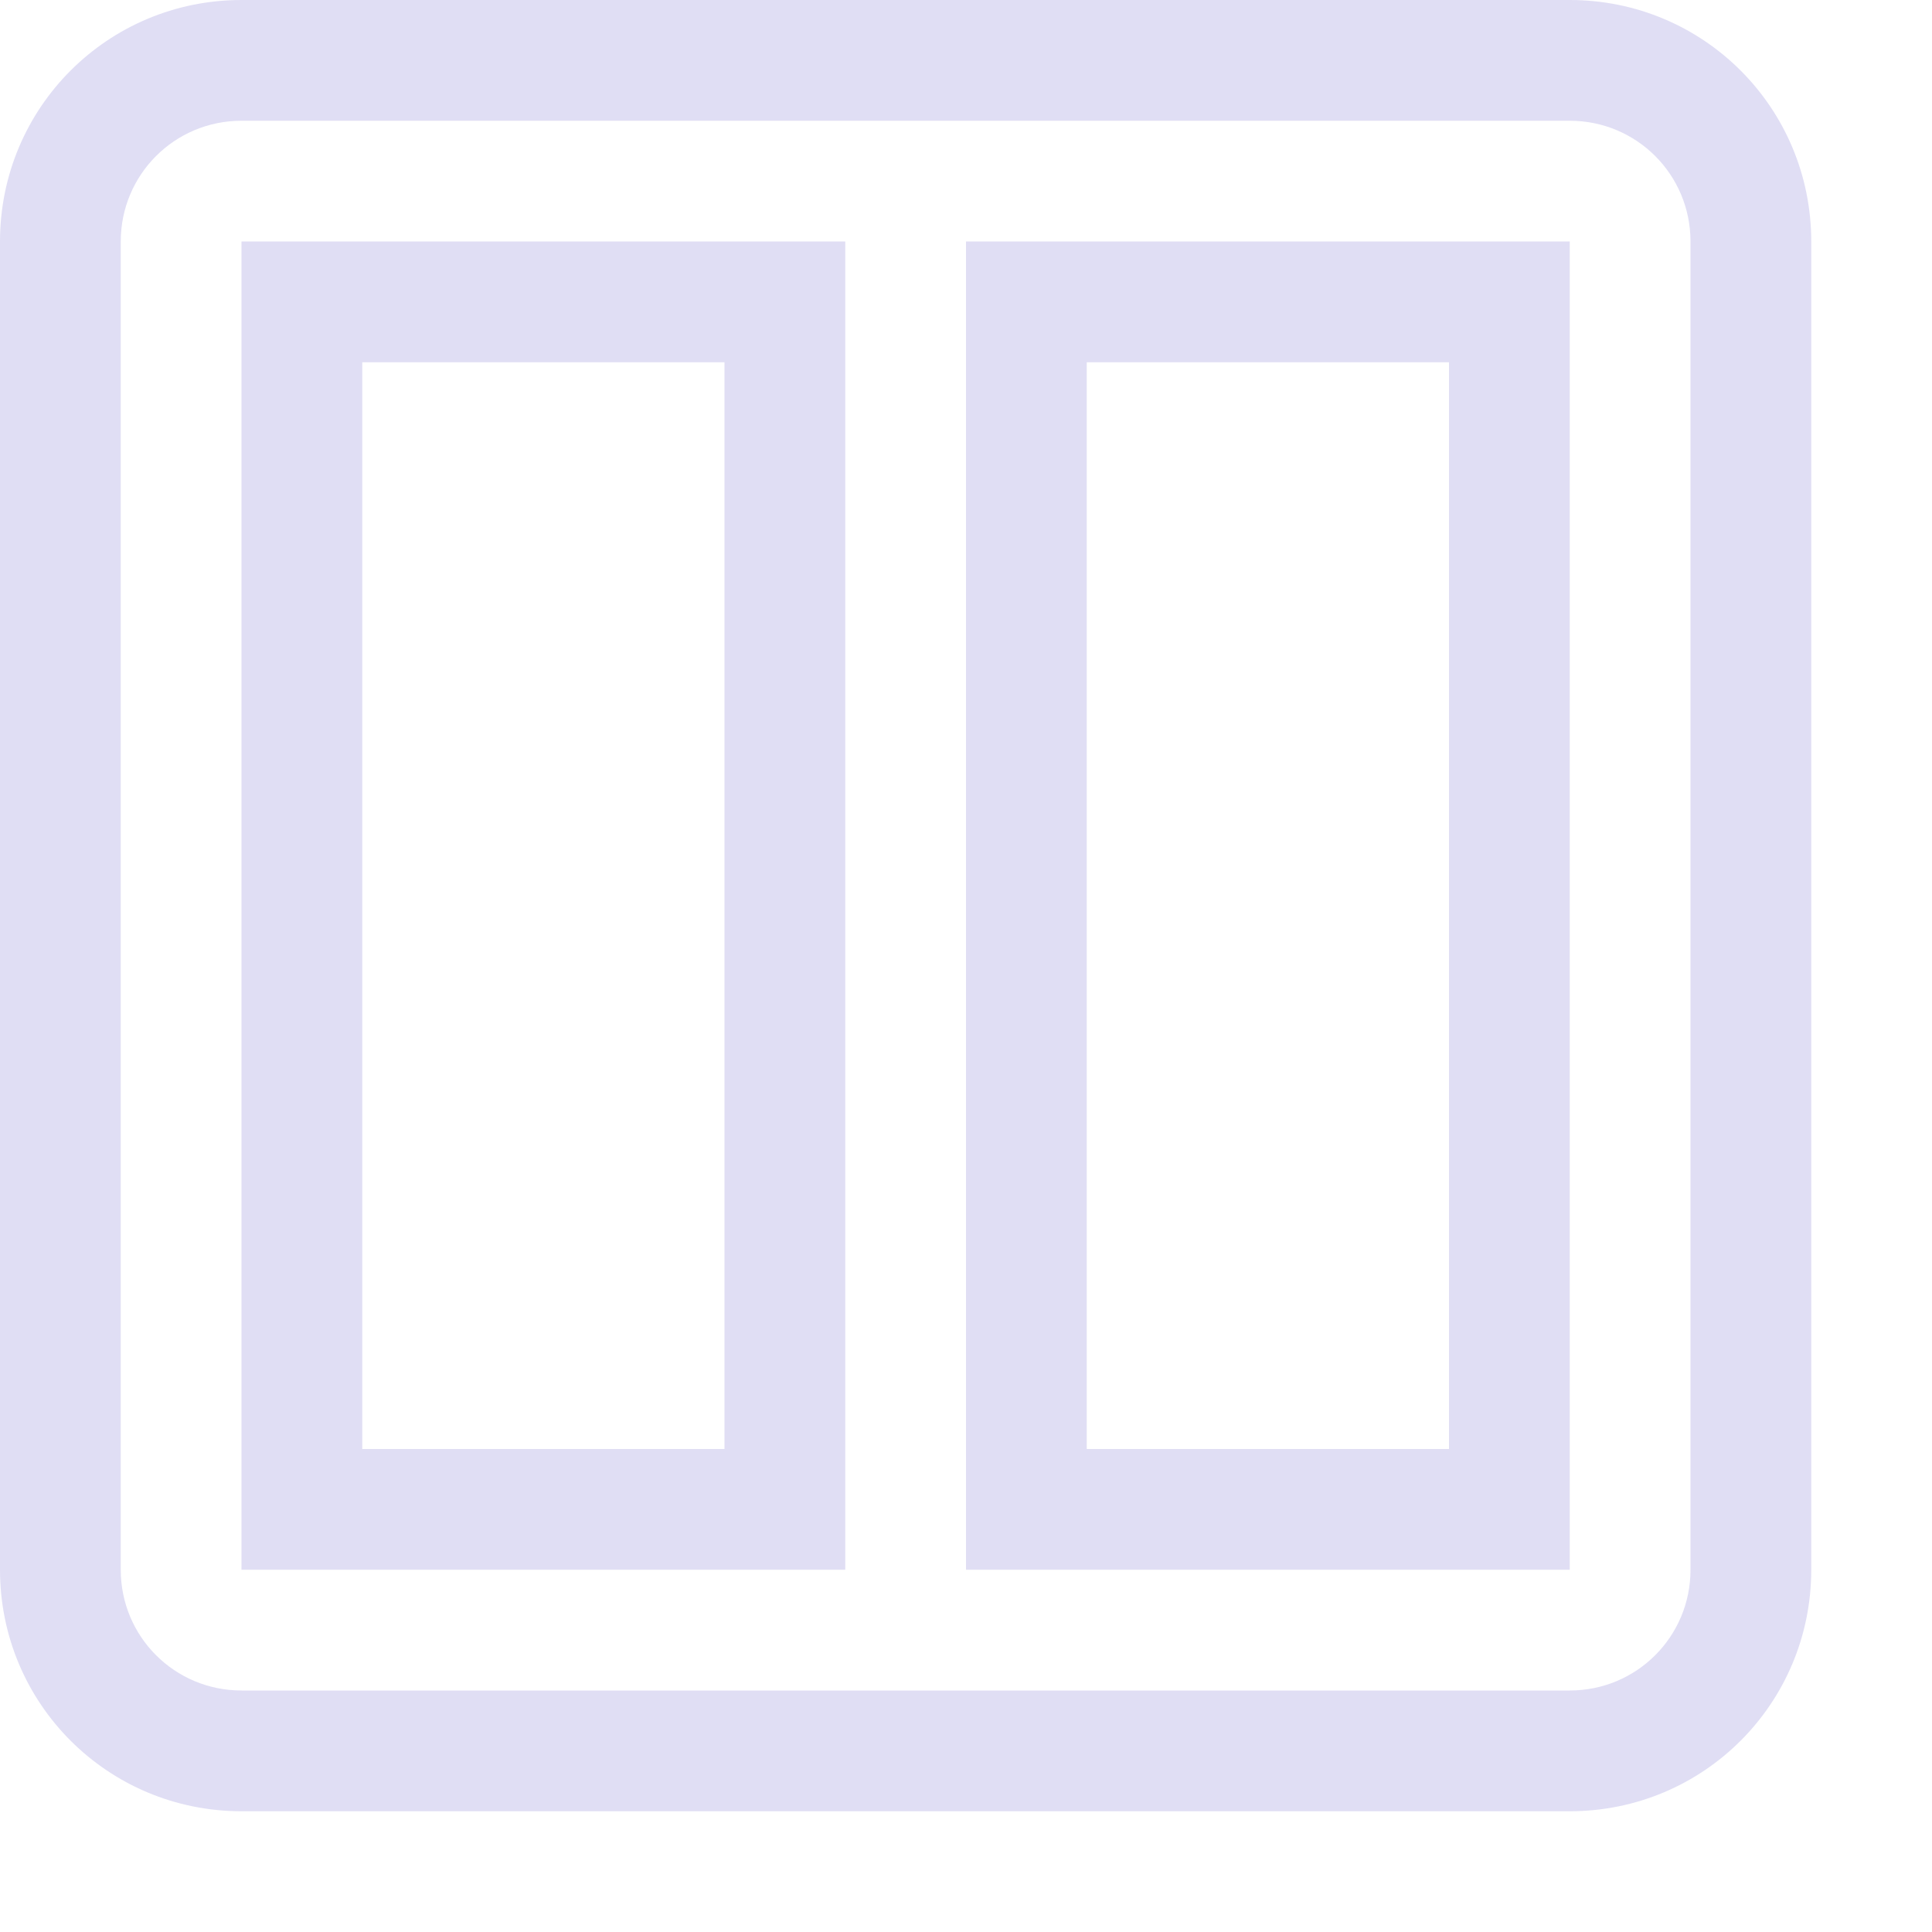 <svg width="16" height="16" version="1.1" viewBox="0 0 16 16" xmlns="http://www.w3.org/2000/svg">
 <g transform="translate(-542.5,-492.5)" fill="#e0def4" fill-rule="evenodd" stroke-linecap="round" stroke-linejoin="round" stroke-width="2">
  <path d="m544.5 492.5c-1.108 0-2 0.892-2 2v11c0 1.108 0.892 2 2 2h11c1.108 0 2-0.892 2-2v-11c0-1.108-0.892-2-2-2h-11zm0 1h11c0.554 0 1 0.446 1 1v11c0 0.554-0.446 1-1 1h-11c-0.554 0-1-0.446-1-1v-11c0-0.554 0.446-1 1-1z" style="paint-order:stroke fill markers"/>
  <path d="m544.5 494.5v11h5v-11h-5zm1 1h3v9h-3v-9z" style="paint-order:stroke fill markers"/>
  <path d="m550.5 494.5v11h5v-11zm1 1h3v9h-3z" style="paint-order:stroke fill markers"/>
 </g>
</svg>
